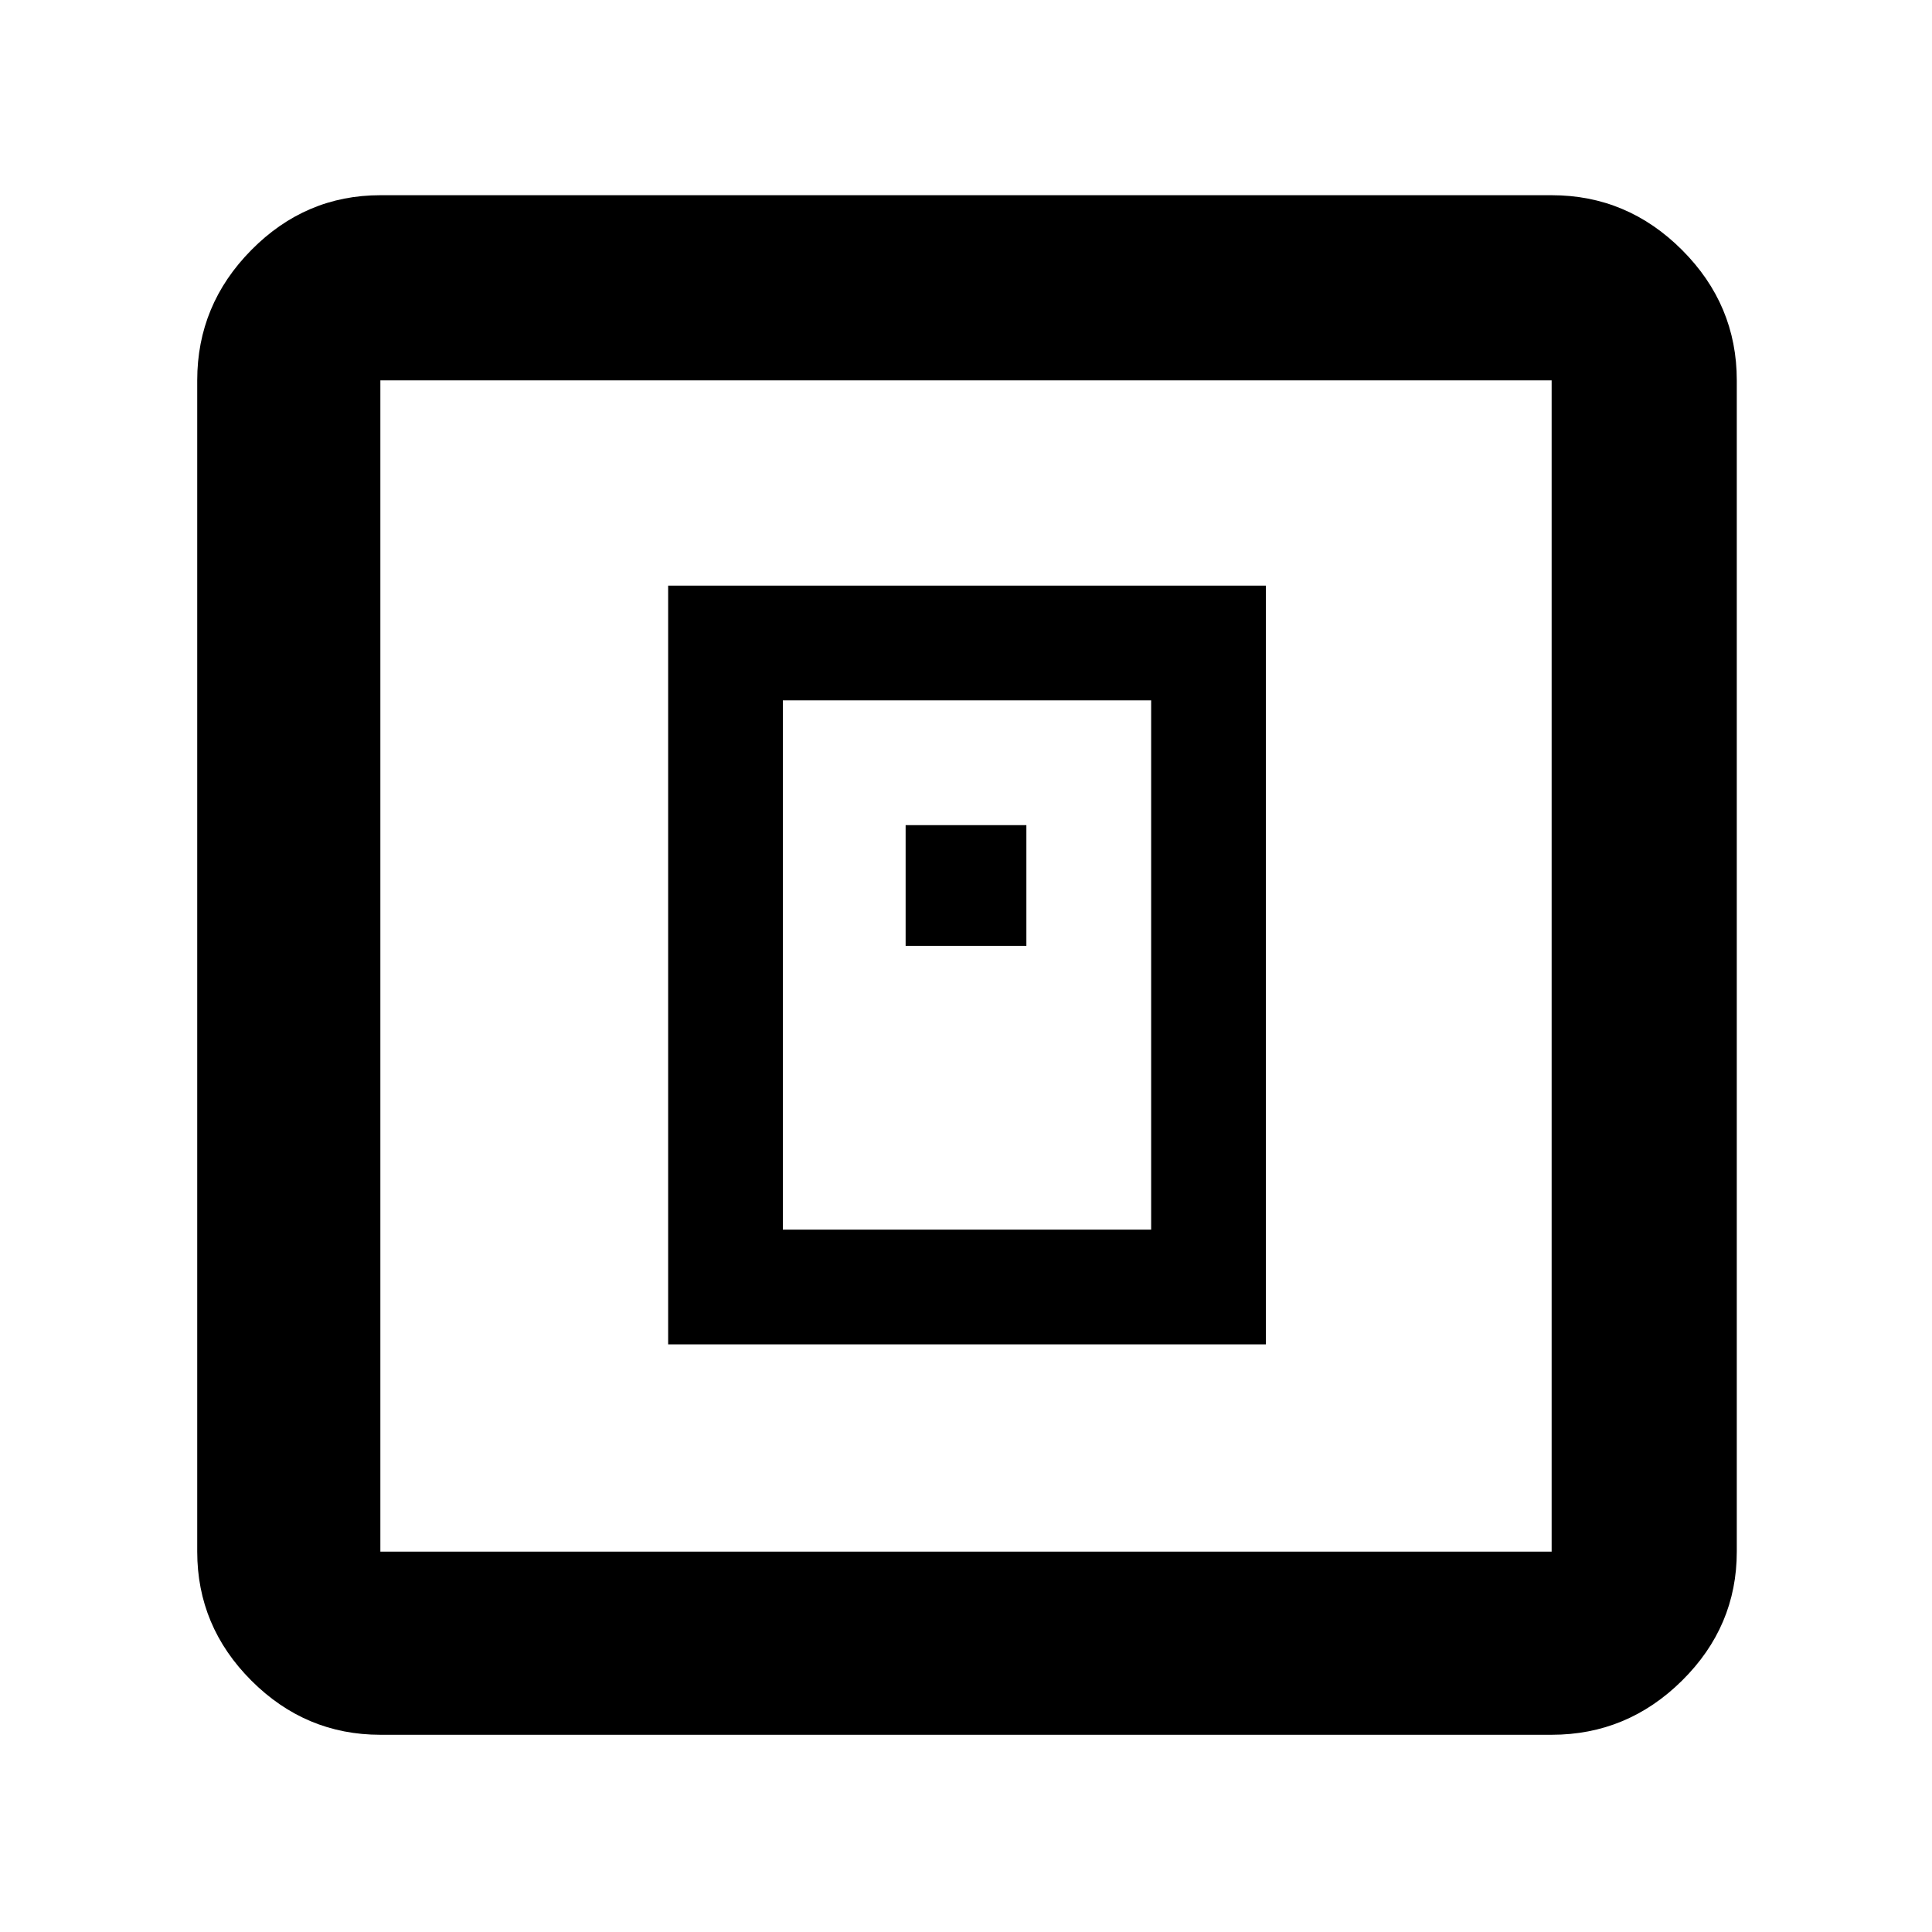 <svg xmlns="http://www.w3.org/2000/svg" height="48" viewBox="0 -960 960 960" width="48"><path d="M332-292h297v-377H332v377Zm57-57v-263h183v263H389Zm61-141h60v-60h-60v60ZM189-98q-37.18 0-64.09-26.91Q98-151.82 98-189v-582q0-37.59 26.91-64.79Q151.82-863 189-863h582q37.59 0 64.79 27.21Q863-808.59 863-771v582q0 37.18-27.21 64.09Q808.59-98 771-98H189Zm0-91h582v-582H189v582Zm0-582v582-582Z"/></svg>